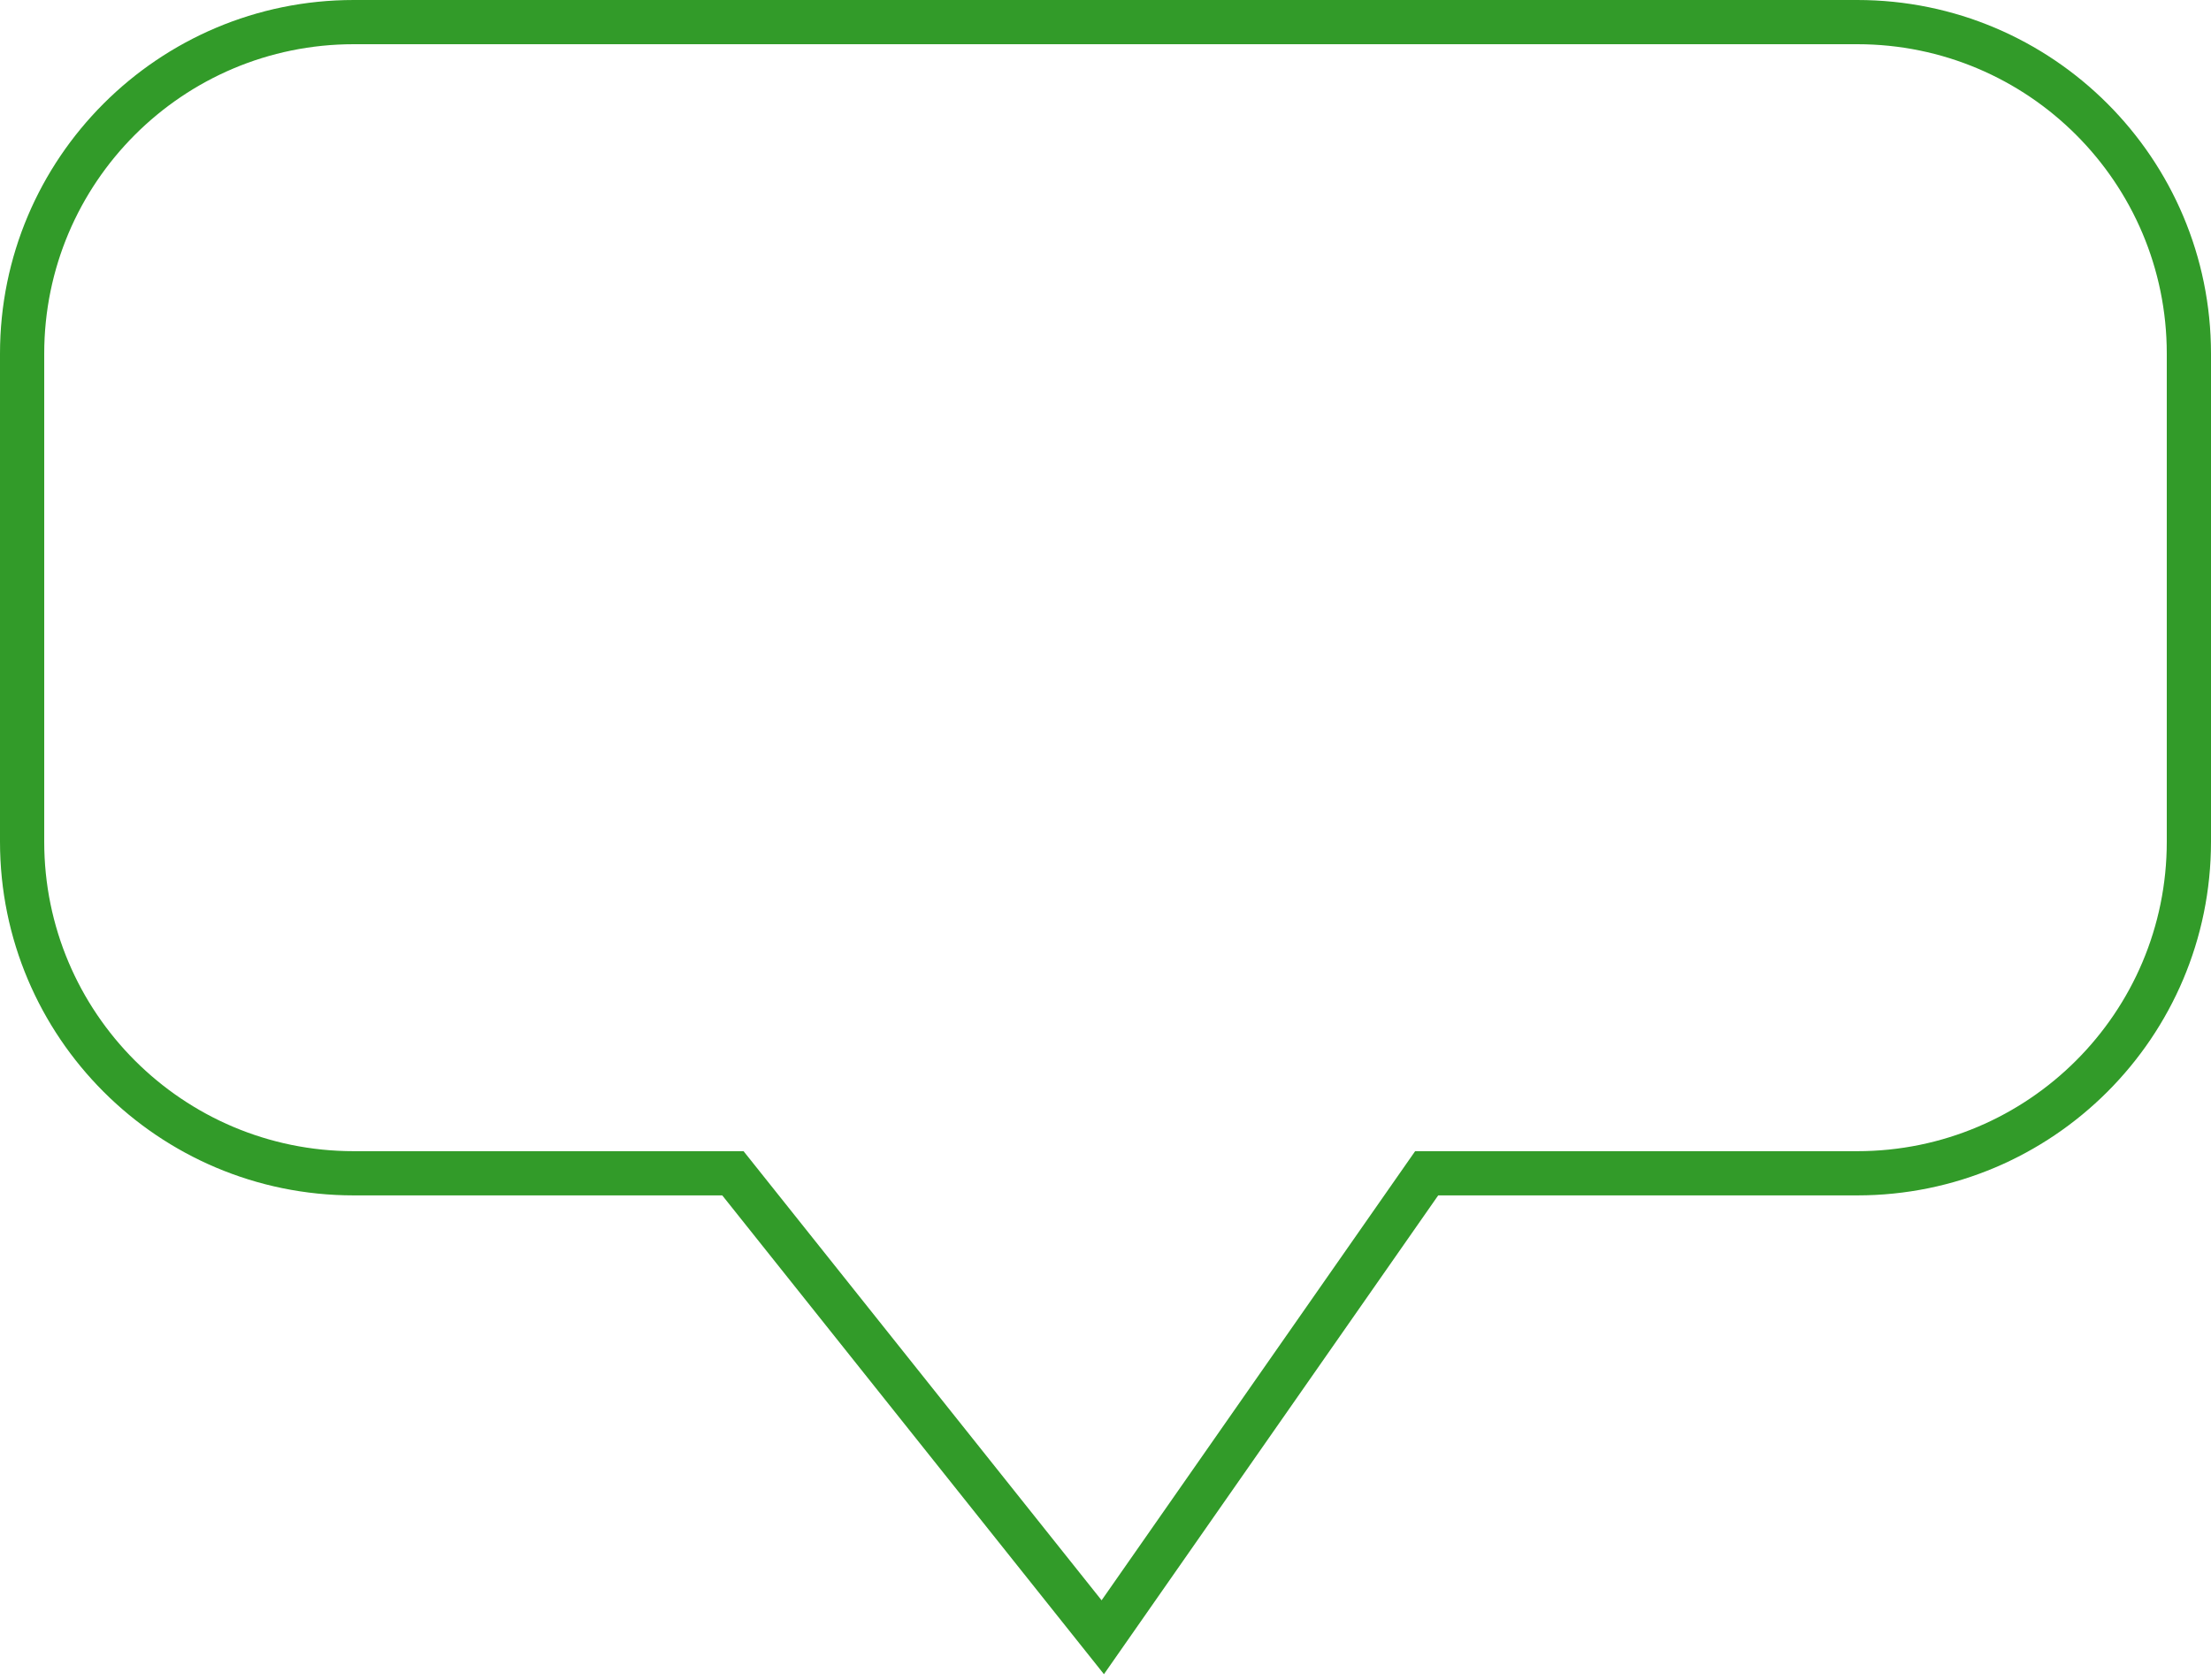 ﻿<?xml version="1.0" encoding="utf-8"?>
<svg version="1.1" xmlns:xlink="http://www.w3.org/1999/xlink" width="250px" height="190px" xmlns="http://www.w3.org/2000/svg">
  <g transform="matrix(1 0 0 1 -635 -145 )">
    <path d="M 639.5 240.193  C 639.5 240.193  639.5 185  639.5 185  C 639.5 165.394  655.394 149.5  675 149.5  C 675 149.5  845 149.5  845 149.5  C 864.606 149.5  880.5 165.394  880.5 185  C 880.5 185  880.5 240.193  880.5 240.193  C 880.5 259.799  864.606 275.693  845 275.693  C 845 275.693  795.272 275.693  795.272 275.693  C 795.272 275.693  759.586 326.823  759.586 326.823  C 759.586 326.823  718.835 275.693  718.835 275.693  C 718.835 275.693  675 275.693  675 275.693  C 655.394 275.693  639.5 259.799  639.5 240.193  Z " fill-rule="nonzero" fill="#e6e6e8" stroke="none" fill-opacity="0" />
    <path d="M 635 240.193  C 635 240.193  635 185  635 185  C 635 162.909  652.909 145  675 145  C 675 145  845 145  845 145  C 867.091 145  885 162.909  885 185  C 885 185  885 240.193  885 240.193  C 885 262.284  867.091 280.193  845 280.193  C 845 280.193  797.619 280.193  797.619 280.193  C 797.619 280.193  759.825 334.343  759.825 334.343  C 759.825 334.343  716.667 280.193  716.667 280.193  C 716.667 280.193  675 280.193  675 280.193  C 652.909 280.193  635 262.284  635 240.193  Z M 640 240.193  C 640 259.523  655.67 275.193  675 275.193  C 675 275.193  719.075 275.193  719.075 275.193  C 719.075 275.193  759.559 325.987  759.559 325.987  C 759.559 325.987  795.011 275.193  795.011 275.193  C 795.011 275.193  845 275.193  845 275.193  C 864.33 275.193  880 259.523  880 240.193  C 880 240.193  880 185  880 185  C 880 165.67  864.33 150  845 150  C 845 150  675 150  675 150  C 655.67 150  640 165.67  640 185  C 640 185  640 240.193  640 240.193  Z " fill-rule="nonzero" fill="#329b29" stroke="none" />
  </g>
</svg>